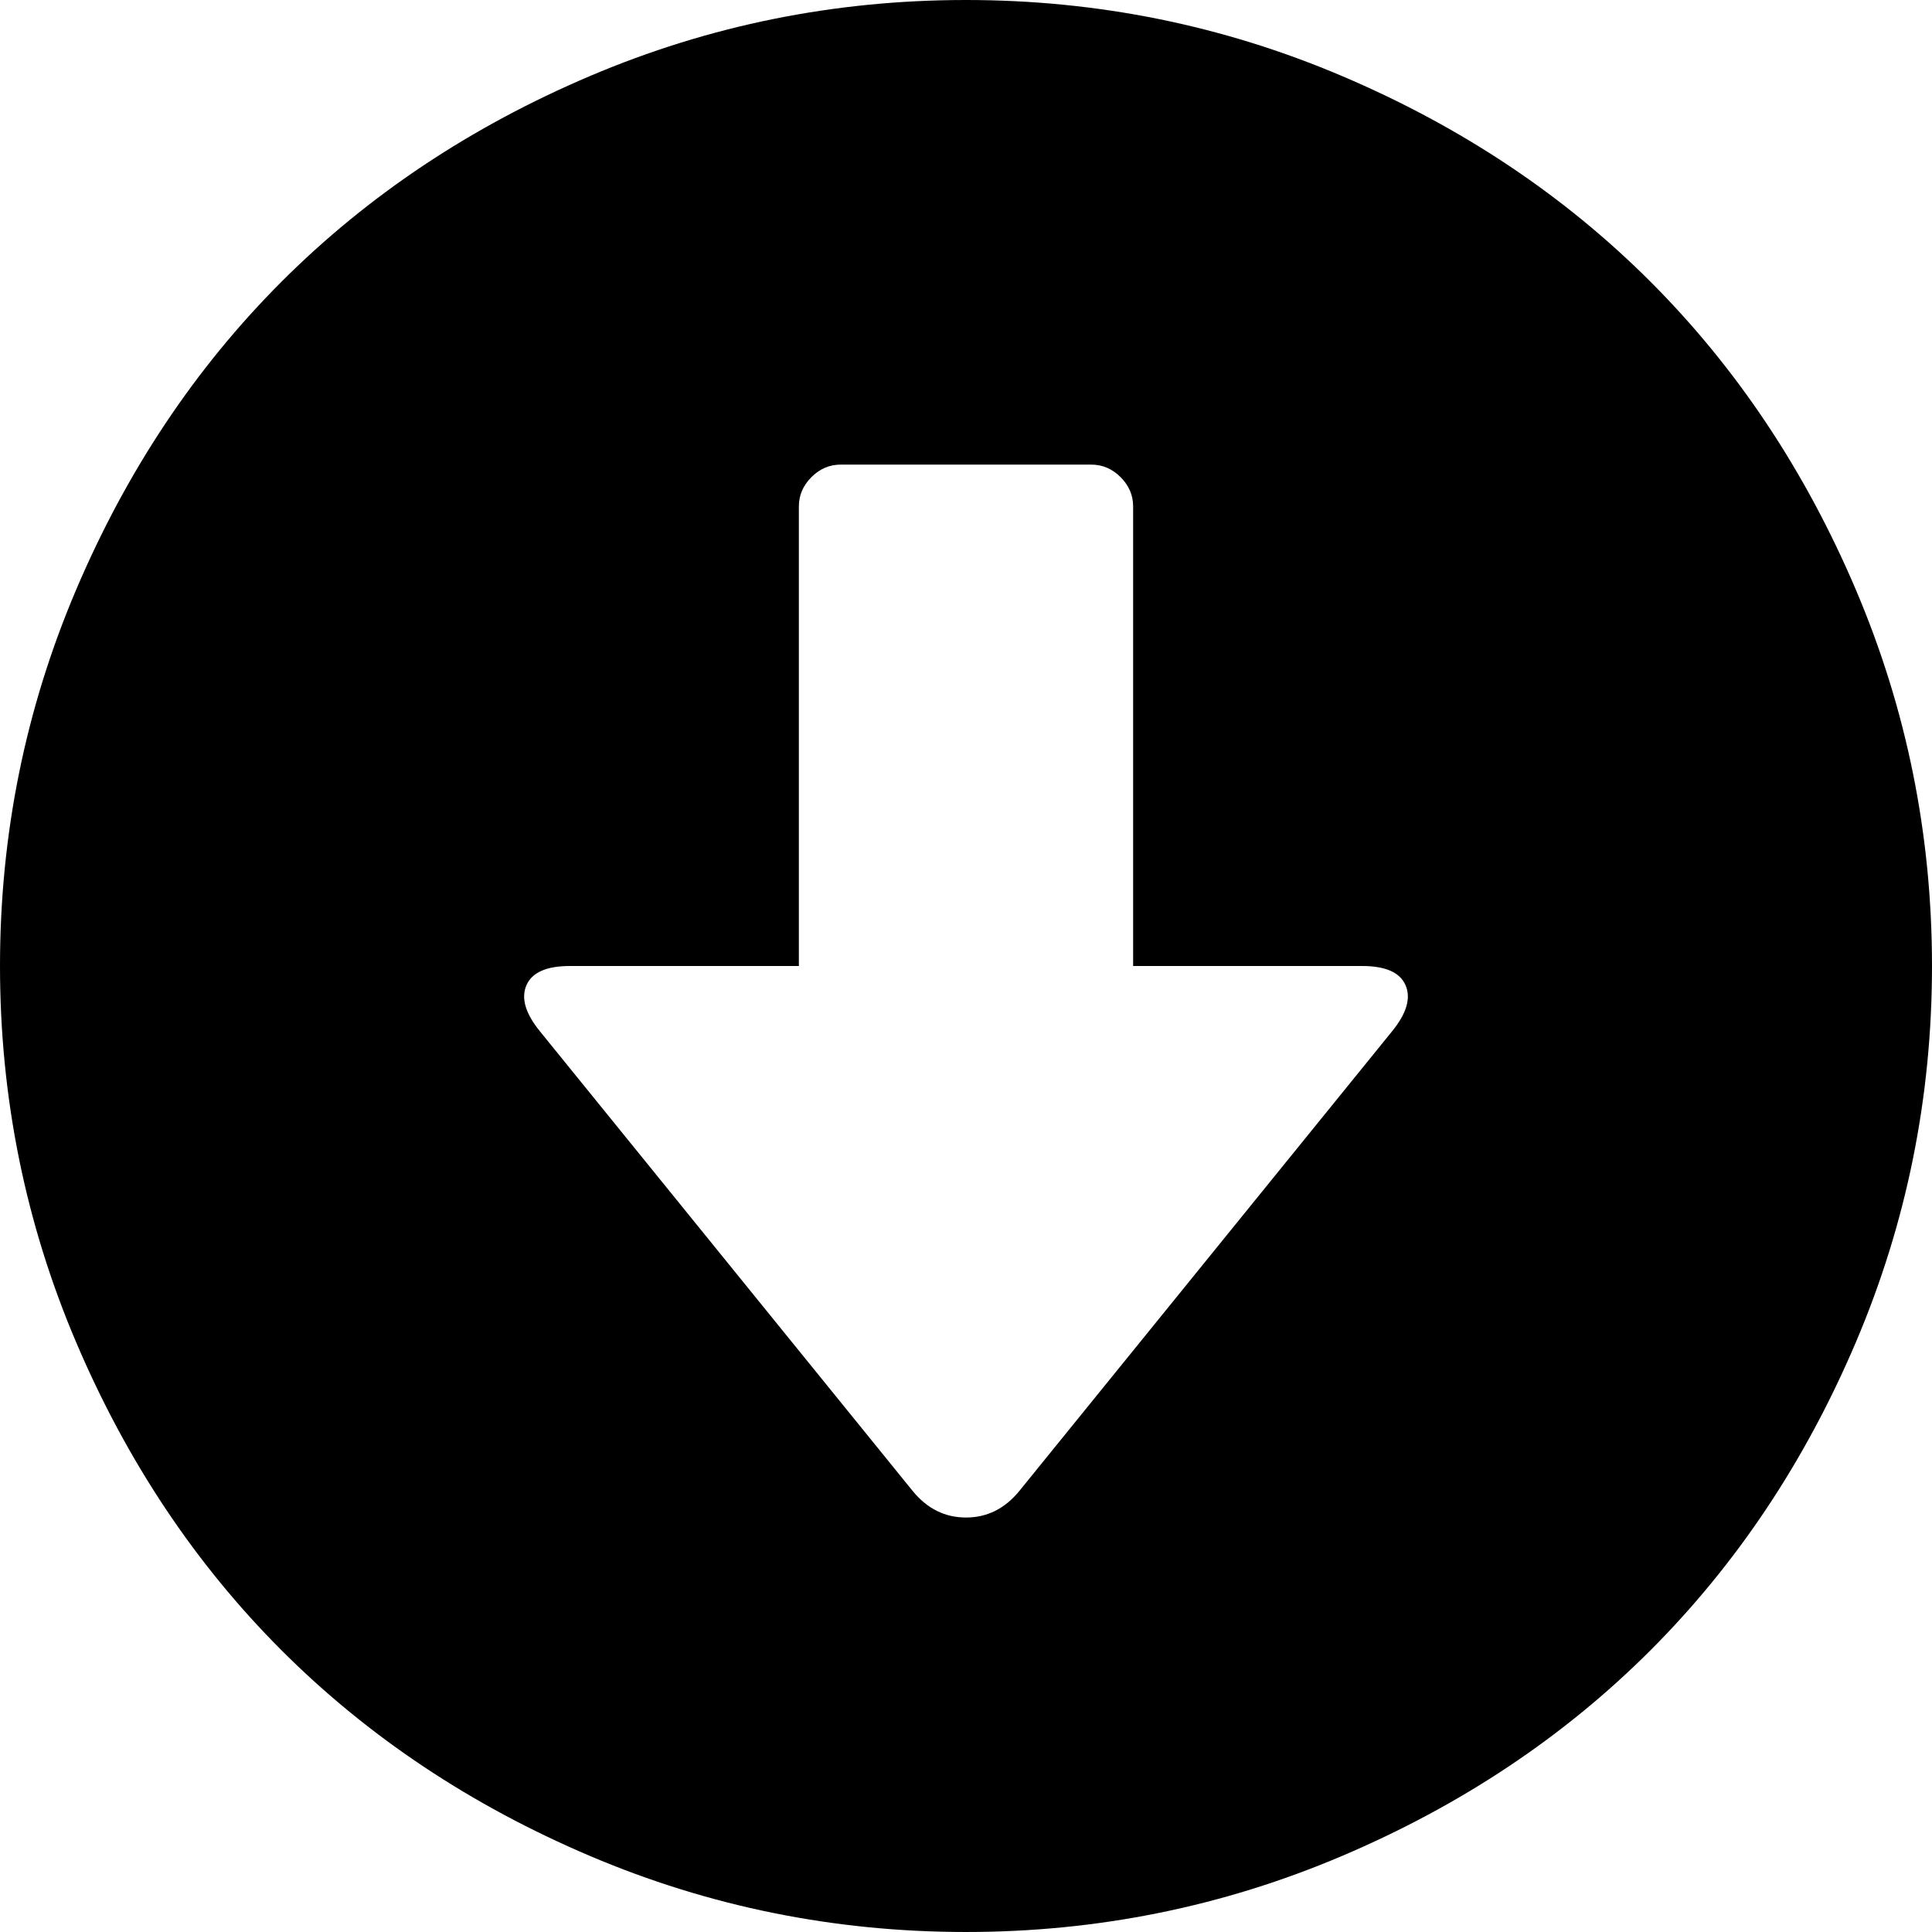 <svg xmlns="http://www.w3.org/2000/svg" viewBox="0 0 1156 1156"><path d="M578 0q118 0 225 45.5t184.5 123 123 184.5 45.5 225-45.5 225-123 184.5-184.5 123-225 45.5-225-45.5-184.5-123T45.5 803 0 578t45.5-225 123-184.5T353 45.5 578 0zm75 278H503q-10 0-17.5 7.5T478 303v275H341q-21 0-26 11.5t8 27.5l223 275q13 16 32 16t32-16l223-275q13-16 8-27.5T815 578H678V303q0-10-7.5-17.5T653 278z"/></svg>